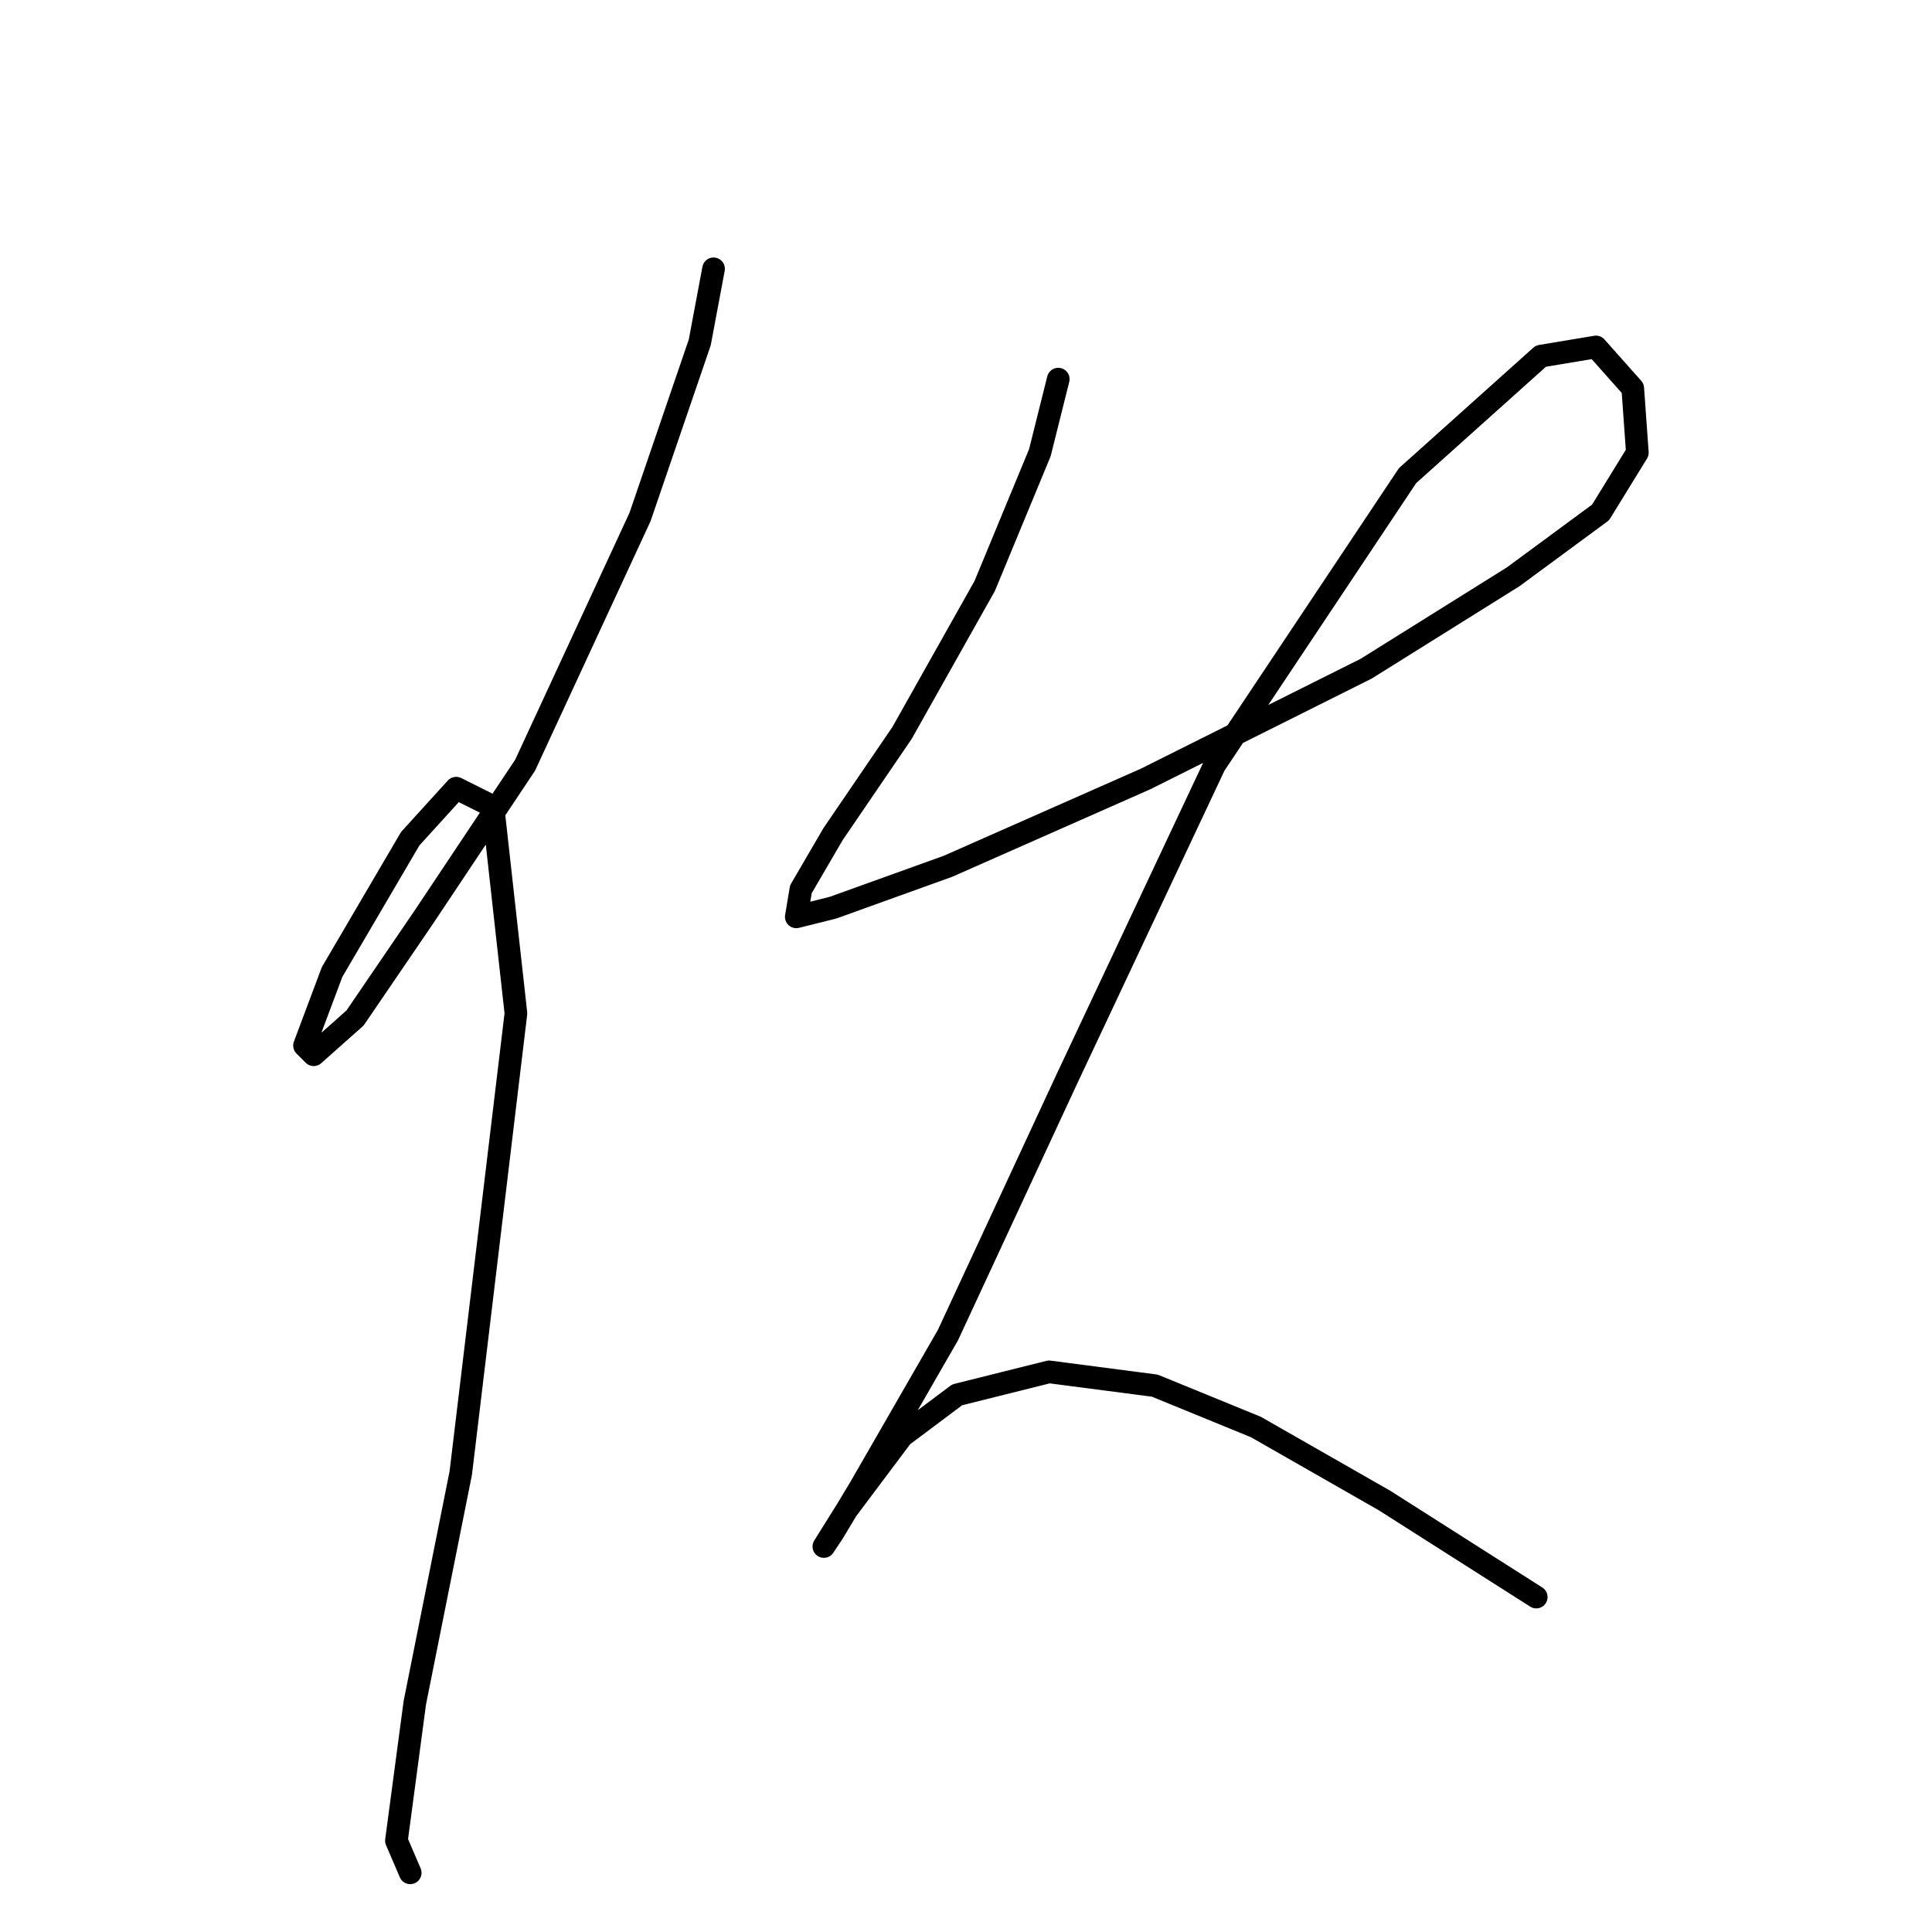 <?xml version="1.0" standalone="no"?>
    <svg width="256" height="256" xmlns="http://www.w3.org/2000/svg" version="1.1">
    <polyline stroke="black" stroke-width="3" stroke-linecap="round" fill="transparent" stroke-linejoin="round" points="94.55 35.619 92.723 45.363 84.806 68.505 69.581 101.391 56.183 121.488 47.048 134.886 41.567 139.758 40.349 138.54 44.003 128.796 54.356 111.135 60.446 104.436 65.318 106.872 68.363 134.277 61.055 195.176 54.965 225.626 52.529 243.896 54.356 248.159 54.356 248.159 " />
        <polyline stroke="black" stroke-width="3" stroke-linecap="round" fill="transparent" stroke-linejoin="round" points="140.225 50.235 137.789 59.979 130.481 77.64 119.519 97.128 110.384 110.526 106.121 117.834 105.512 121.488 110.384 120.27 125.609 114.789 151.796 103.218 181.028 88.602 200.516 76.422 212.086 67.896 216.958 59.979 216.349 51.453 211.477 45.972 204.169 47.19 186.509 63.024 160.931 101.391 141.443 142.803 125.609 176.907 114.038 197.003 110.384 203.093 109.166 204.92 112.211 200.048 119.519 190.304 126.827 184.823 139.007 181.779 153.014 183.605 166.412 189.086 183.464 198.83 203.561 211.619 203.561 211.619 " />
        </svg>